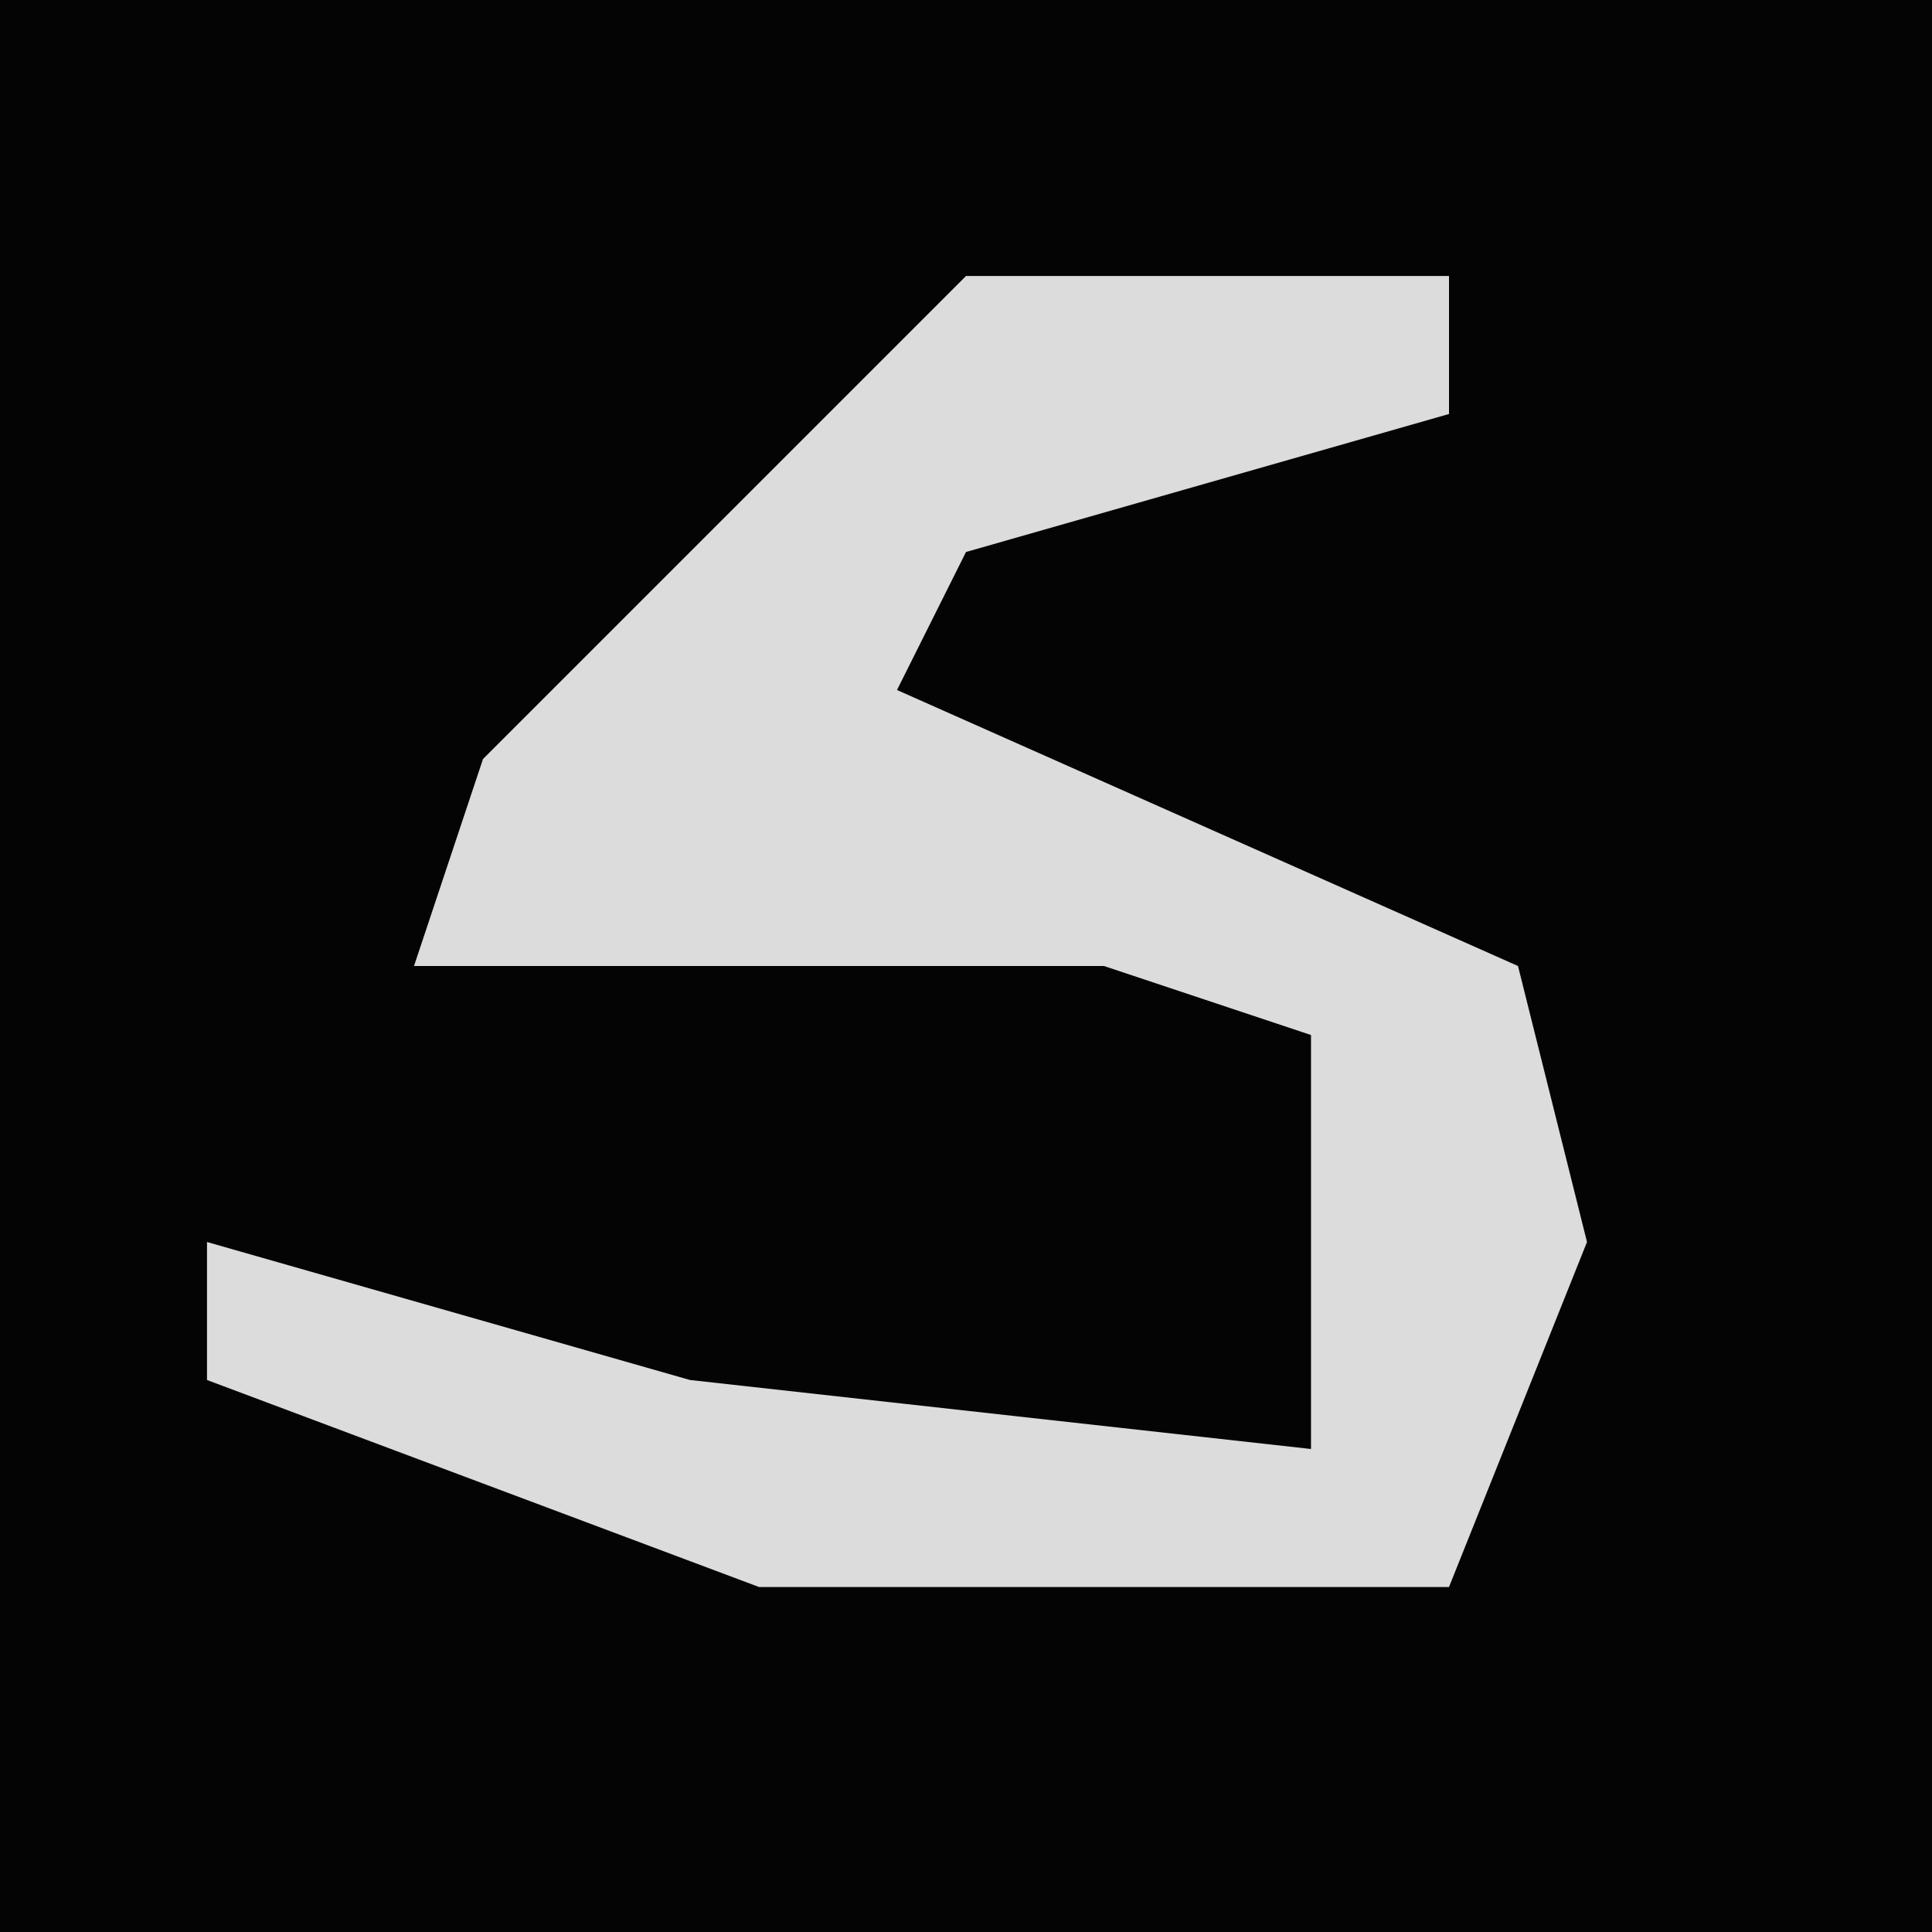 <?xml version="1.0" encoding="UTF-8"?>
<svg version="1.1" xmlns="http://www.w3.org/2000/svg" width="28" height="28">
<path d="M0,0 L28,0 L28,28 L0,28 Z " fill="#040404" transform="translate(0,0)"/>
<path d="M0,0 L7,0 L7,2 L0,4 L-1,6 L8,10 L9,14 L7,19 L-3,19 L-11,16 L-11,14 L-4,16 L5,17 L5,11 L2,10 L-8,10 L-7,7 L-3,3 Z " fill="#DCDCDC" transform="translate(14,4)"/>
</svg>
